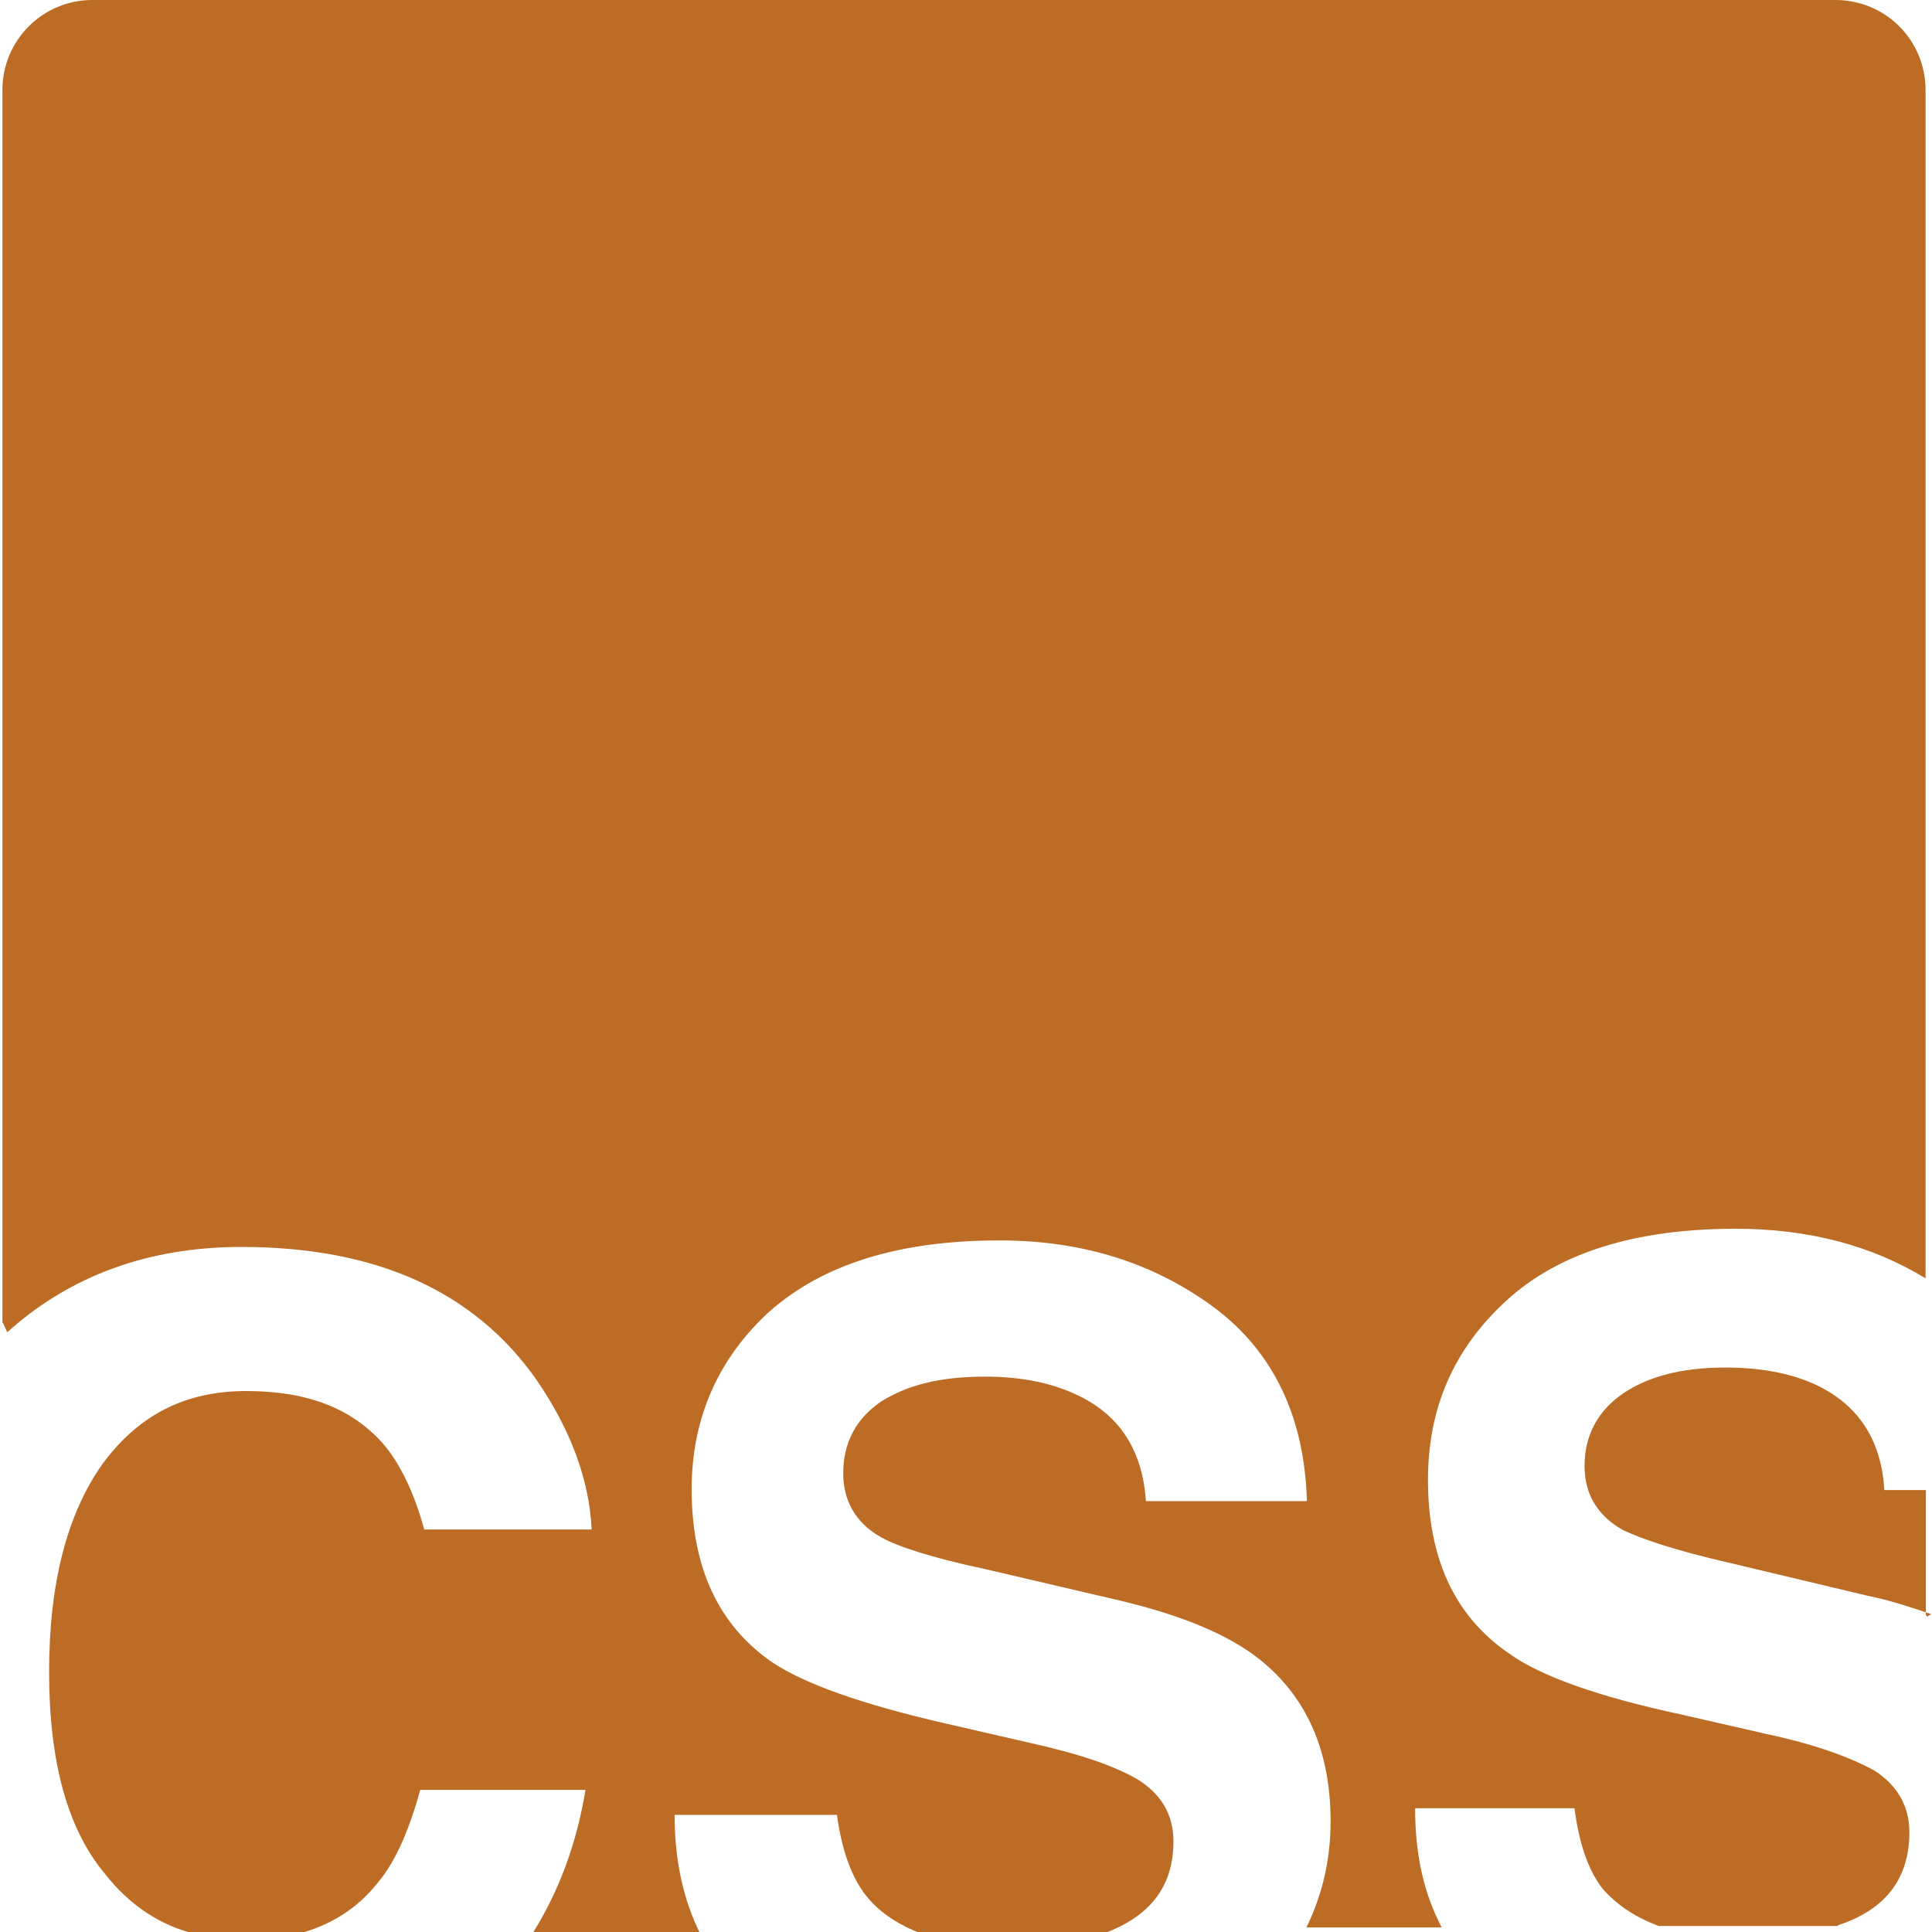 <!DOCTYPE svg PUBLIC "-//W3C//DTD SVG 1.1//EN" "http://www.w3.org/Graphics/SVG/1.1/DTD/svg11.dtd">
<!-- Uploaded to: SVG Repo, www.svgrepo.com, Transformed by: SVG Repo Mixer Tools -->
<svg fill="#BC6C25" width="800px" height="800px" viewBox="0 0 24 24" role="img" xmlns="http://www.w3.org/2000/svg">
<g id="SVGRepo_bgCarrier" stroke-width="0"/>
<g id="SVGRepo_tracerCarrier" stroke-linecap="round" stroke-linejoin="round"/>
<g id="SVGRepo_iconCarrier">
<title>CSS Wizardry icon</title>
<path d="M.03 16.428V1.118C.03.5.53 0 1.147 0H22.8c.624 0 1.12.5 1.12 1.12v14.76c-.67-.41-1.46-.616-2.357-.616-1.254 0-2.205.3-2.854.896-.65.598-.97 1.328-.97 2.225 0 .97.33 1.69 1 2.15.39.285 1.11.54 2.14.762l1.05.24c.63.133 1.07.3 1.36.46.28.183.43.437.43.765 0 .566-.29.955-.87 1.148l-.03.016h-2.21c-.287-.104-.51-.254-.69-.45-.18-.224-.3-.55-.36-1.013h-1.98c0 .566.103 1.045.33 1.48h-1.68c.19-.39.3-.823.3-1.317 0-.88-.3-1.55-.886-2.016-.374-.297-.94-.535-1.688-.717l-1.72-.402c-.66-.14-1.09-.28-1.3-.4-.31-.18-.46-.45-.46-.79 0-.38.16-.68.47-.89.33-.21.75-.31 1.29-.31.49 0 .88.09 1.21.26.494.256.75.69.79 1.287h2c-.03-1.046-.415-1.853-1.15-2.404-.744-.55-1.625-.835-2.67-.835-1.255 0-2.195.3-2.853.88-.64.583-.97 1.33-.97 2.21 0 .97.33 1.688 1 2.15.402.27 1.12.523 2.15.76l1.045.24c.61.135 1.06.285 1.36.465.28.18.43.43.43.76 0 .57-.3.94-.88 1.15h-2.24c-.284-.106-.52-.256-.69-.465-.18-.22-.31-.564-.37-1.014H8.38c0 .558.105 1.05.32 1.48H6.61c.33-.52.553-1.12.663-1.79H5.22c-.14.51-.312.898-.525 1.15-.26.33-.6.54-1.02.645H2.448c-.45-.105-.837-.358-1.15-.76-.464-.558-.688-1.394-.688-2.5 0-1.12.23-1.97.66-2.58.45-.613 1.03-.91 1.79-.91.75 0 1.3.21 1.69.644.21.24.39.6.52 1.076h2.08c-.03-.618-.26-1.24-.686-1.86-.772-1.1-1.994-1.65-3.664-1.65-1.16 0-2.134.36-2.91 1.06l-.05-.11zm23.894 3.636V18.51h-.516c-.035-.597-.3-1.022-.783-1.274-.313-.164-.717-.248-1.193-.248-.54 0-.955.11-1.27.322-.312.215-.478.518-.478.902 0 .355.166.62.477.795.22.105.65.254 1.31.404l1.72.41c.3.06.56.15.8.23l-.05.03z"/>
</g>
</svg>